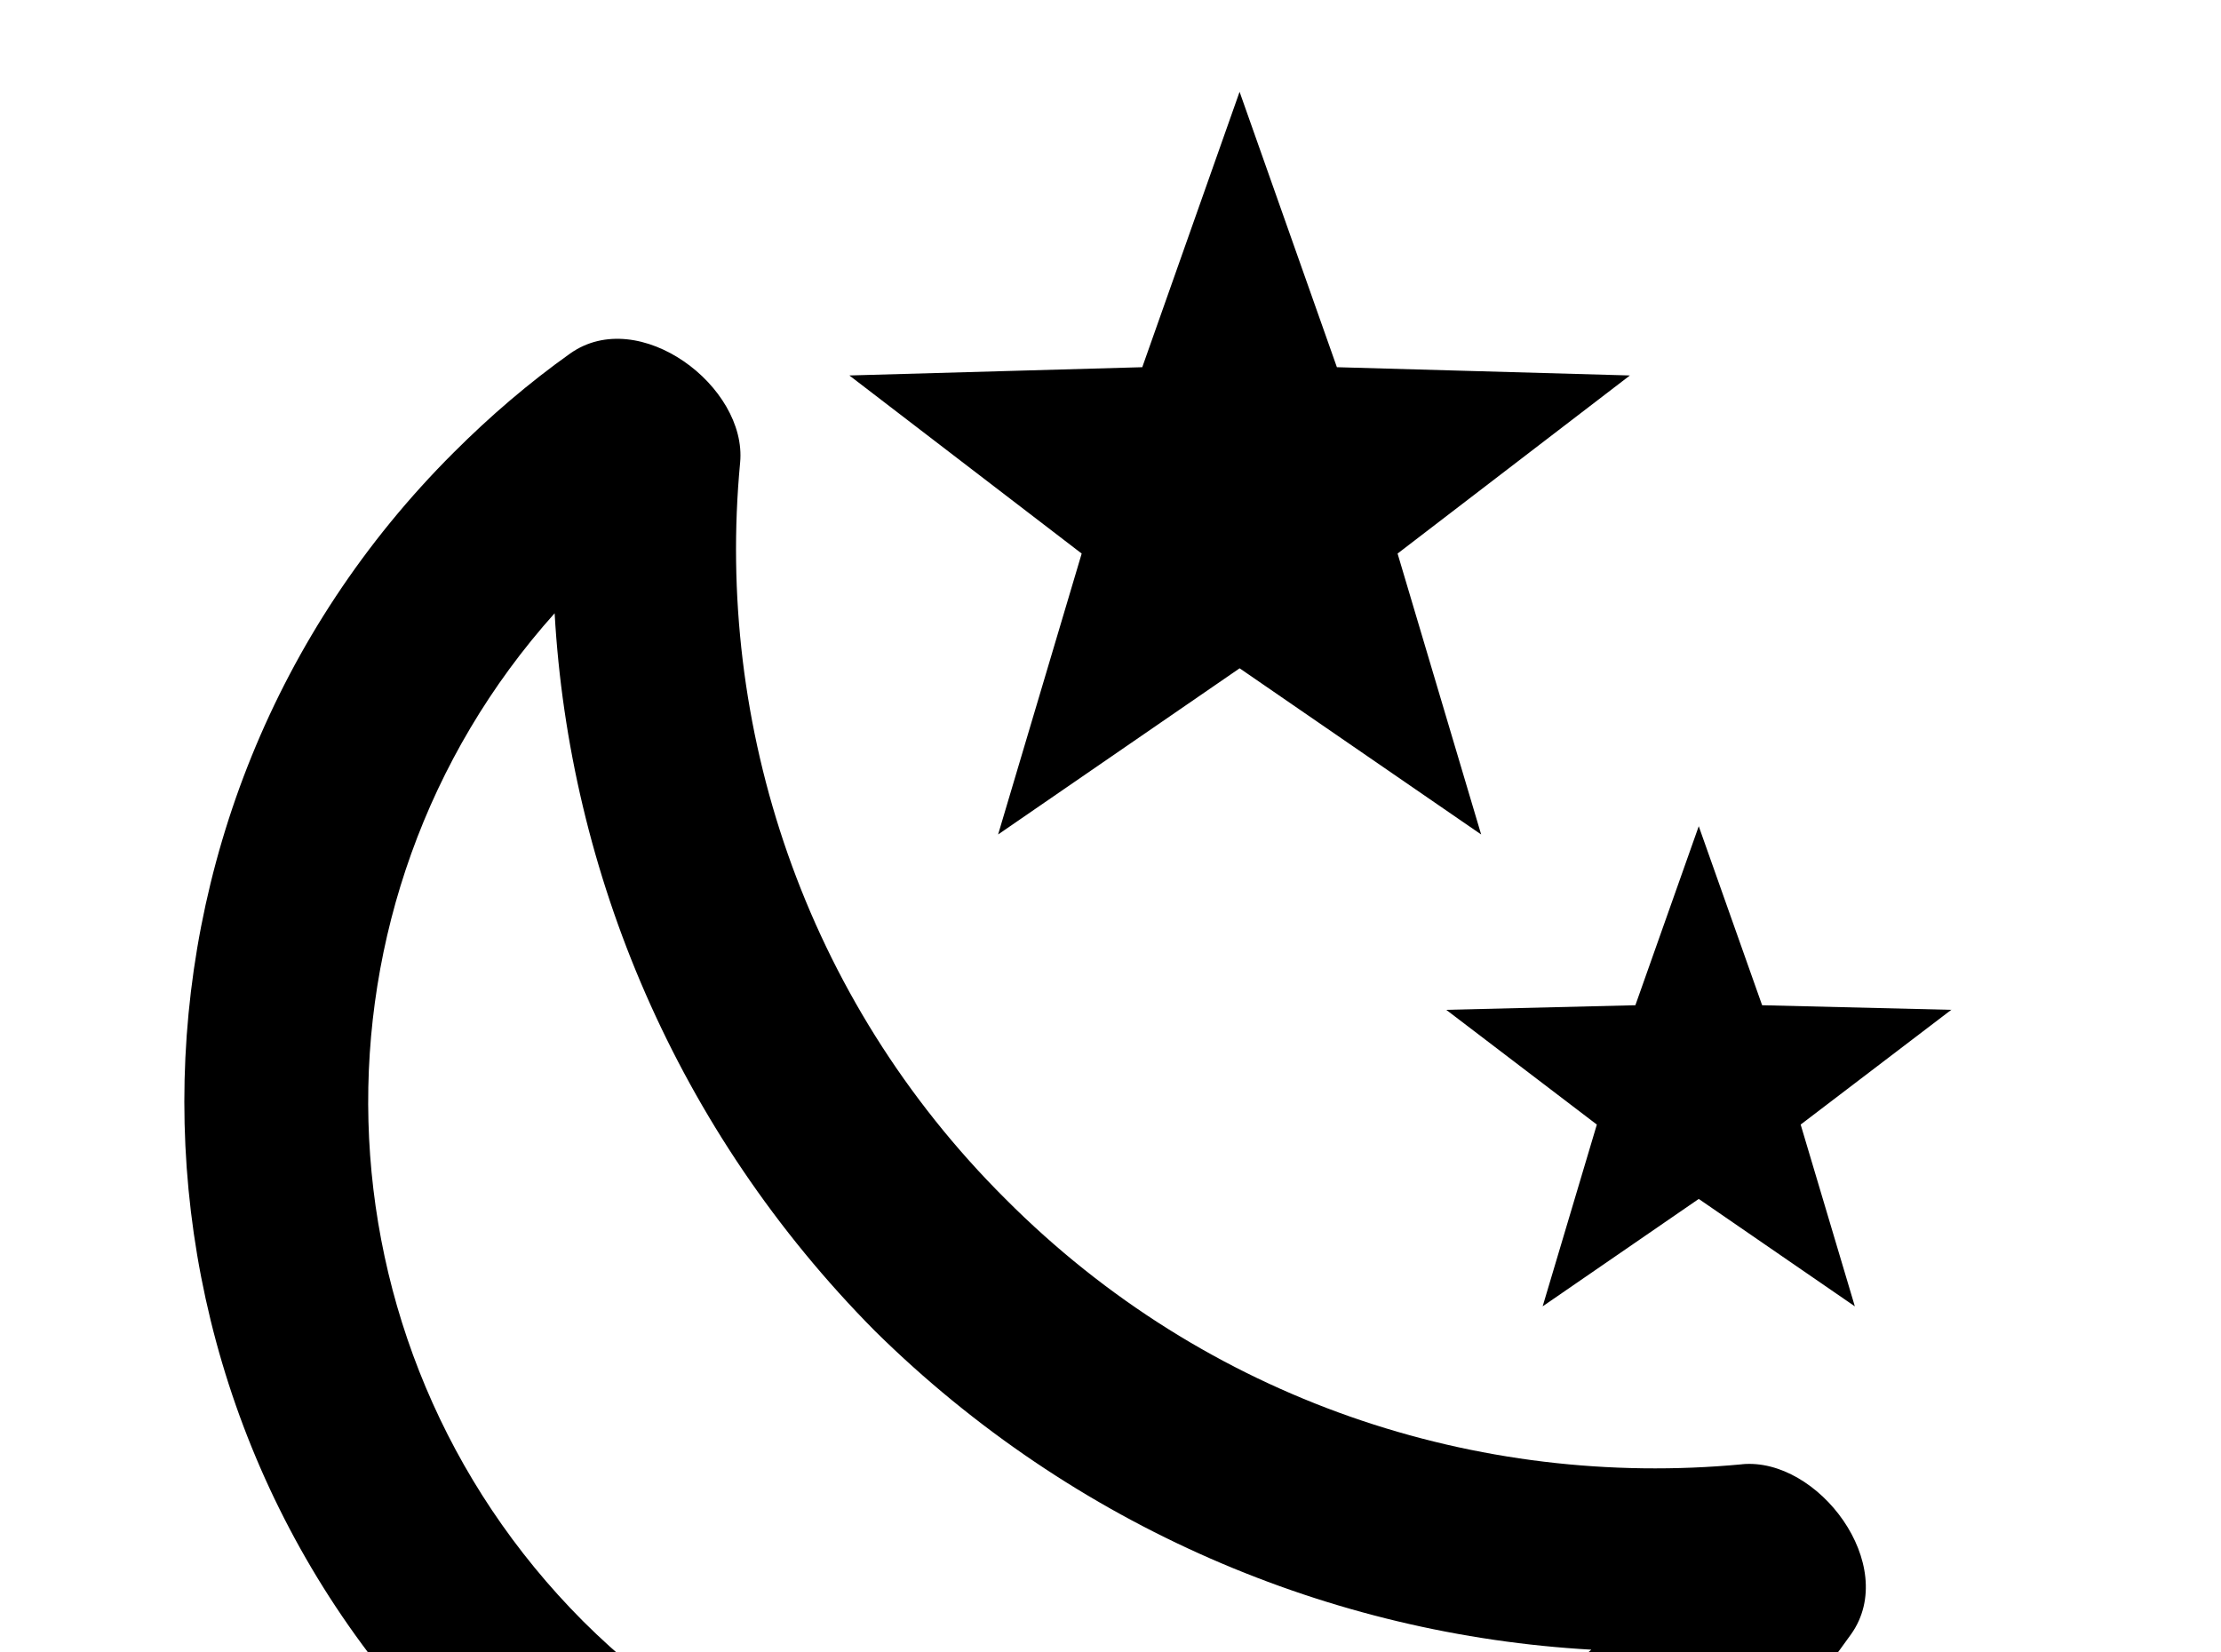 <!-- Generated by IcoMoon.io -->
<svg version="1.1" xmlns="http://www.w3.org/2000/svg" width="43" height="32" viewBox="0 0 43 32">
<title>weather-night</title>
<path d="M31.556 7.271l-4.498 3.449 1.618 5.44-4.676-3.218-4.676 3.218 1.618-5.44-4.498-3.449 5.671-0.16 1.884-5.333 1.884 5.333 5.671 0.16M37.778 19.556l-2.916 2.222 1.049 3.52-3.022-2.080-3.022 2.080 1.049-3.52-2.916-2.222 3.662-0.089 1.227-3.467 1.227 3.467 3.662 0.089M33.724 28.356c1.476-0.142 3.058 1.956 2.116 3.289-0.569 0.8-1.173 1.547-1.92 2.258-6.951 6.987-18.204 6.987-25.138 0-6.951-6.933-6.951-18.204 0-25.138 0.711-0.711 1.458-1.351 2.258-1.92 1.333-0.942 3.431 0.64 3.289 2.116-0.48 5.084 1.227 10.364 5.138 14.258 3.893 3.911 9.156 5.618 14.258 5.138M30.809 31.947c-5.031-0.284-10.009-2.364-13.867-6.169-3.858-3.893-5.92-8.889-6.204-13.902-4.996 5.582-4.8 14.151 0.551 19.52 5.369 5.351 13.938 5.547 19.52 0.551z"></path>
</svg>

